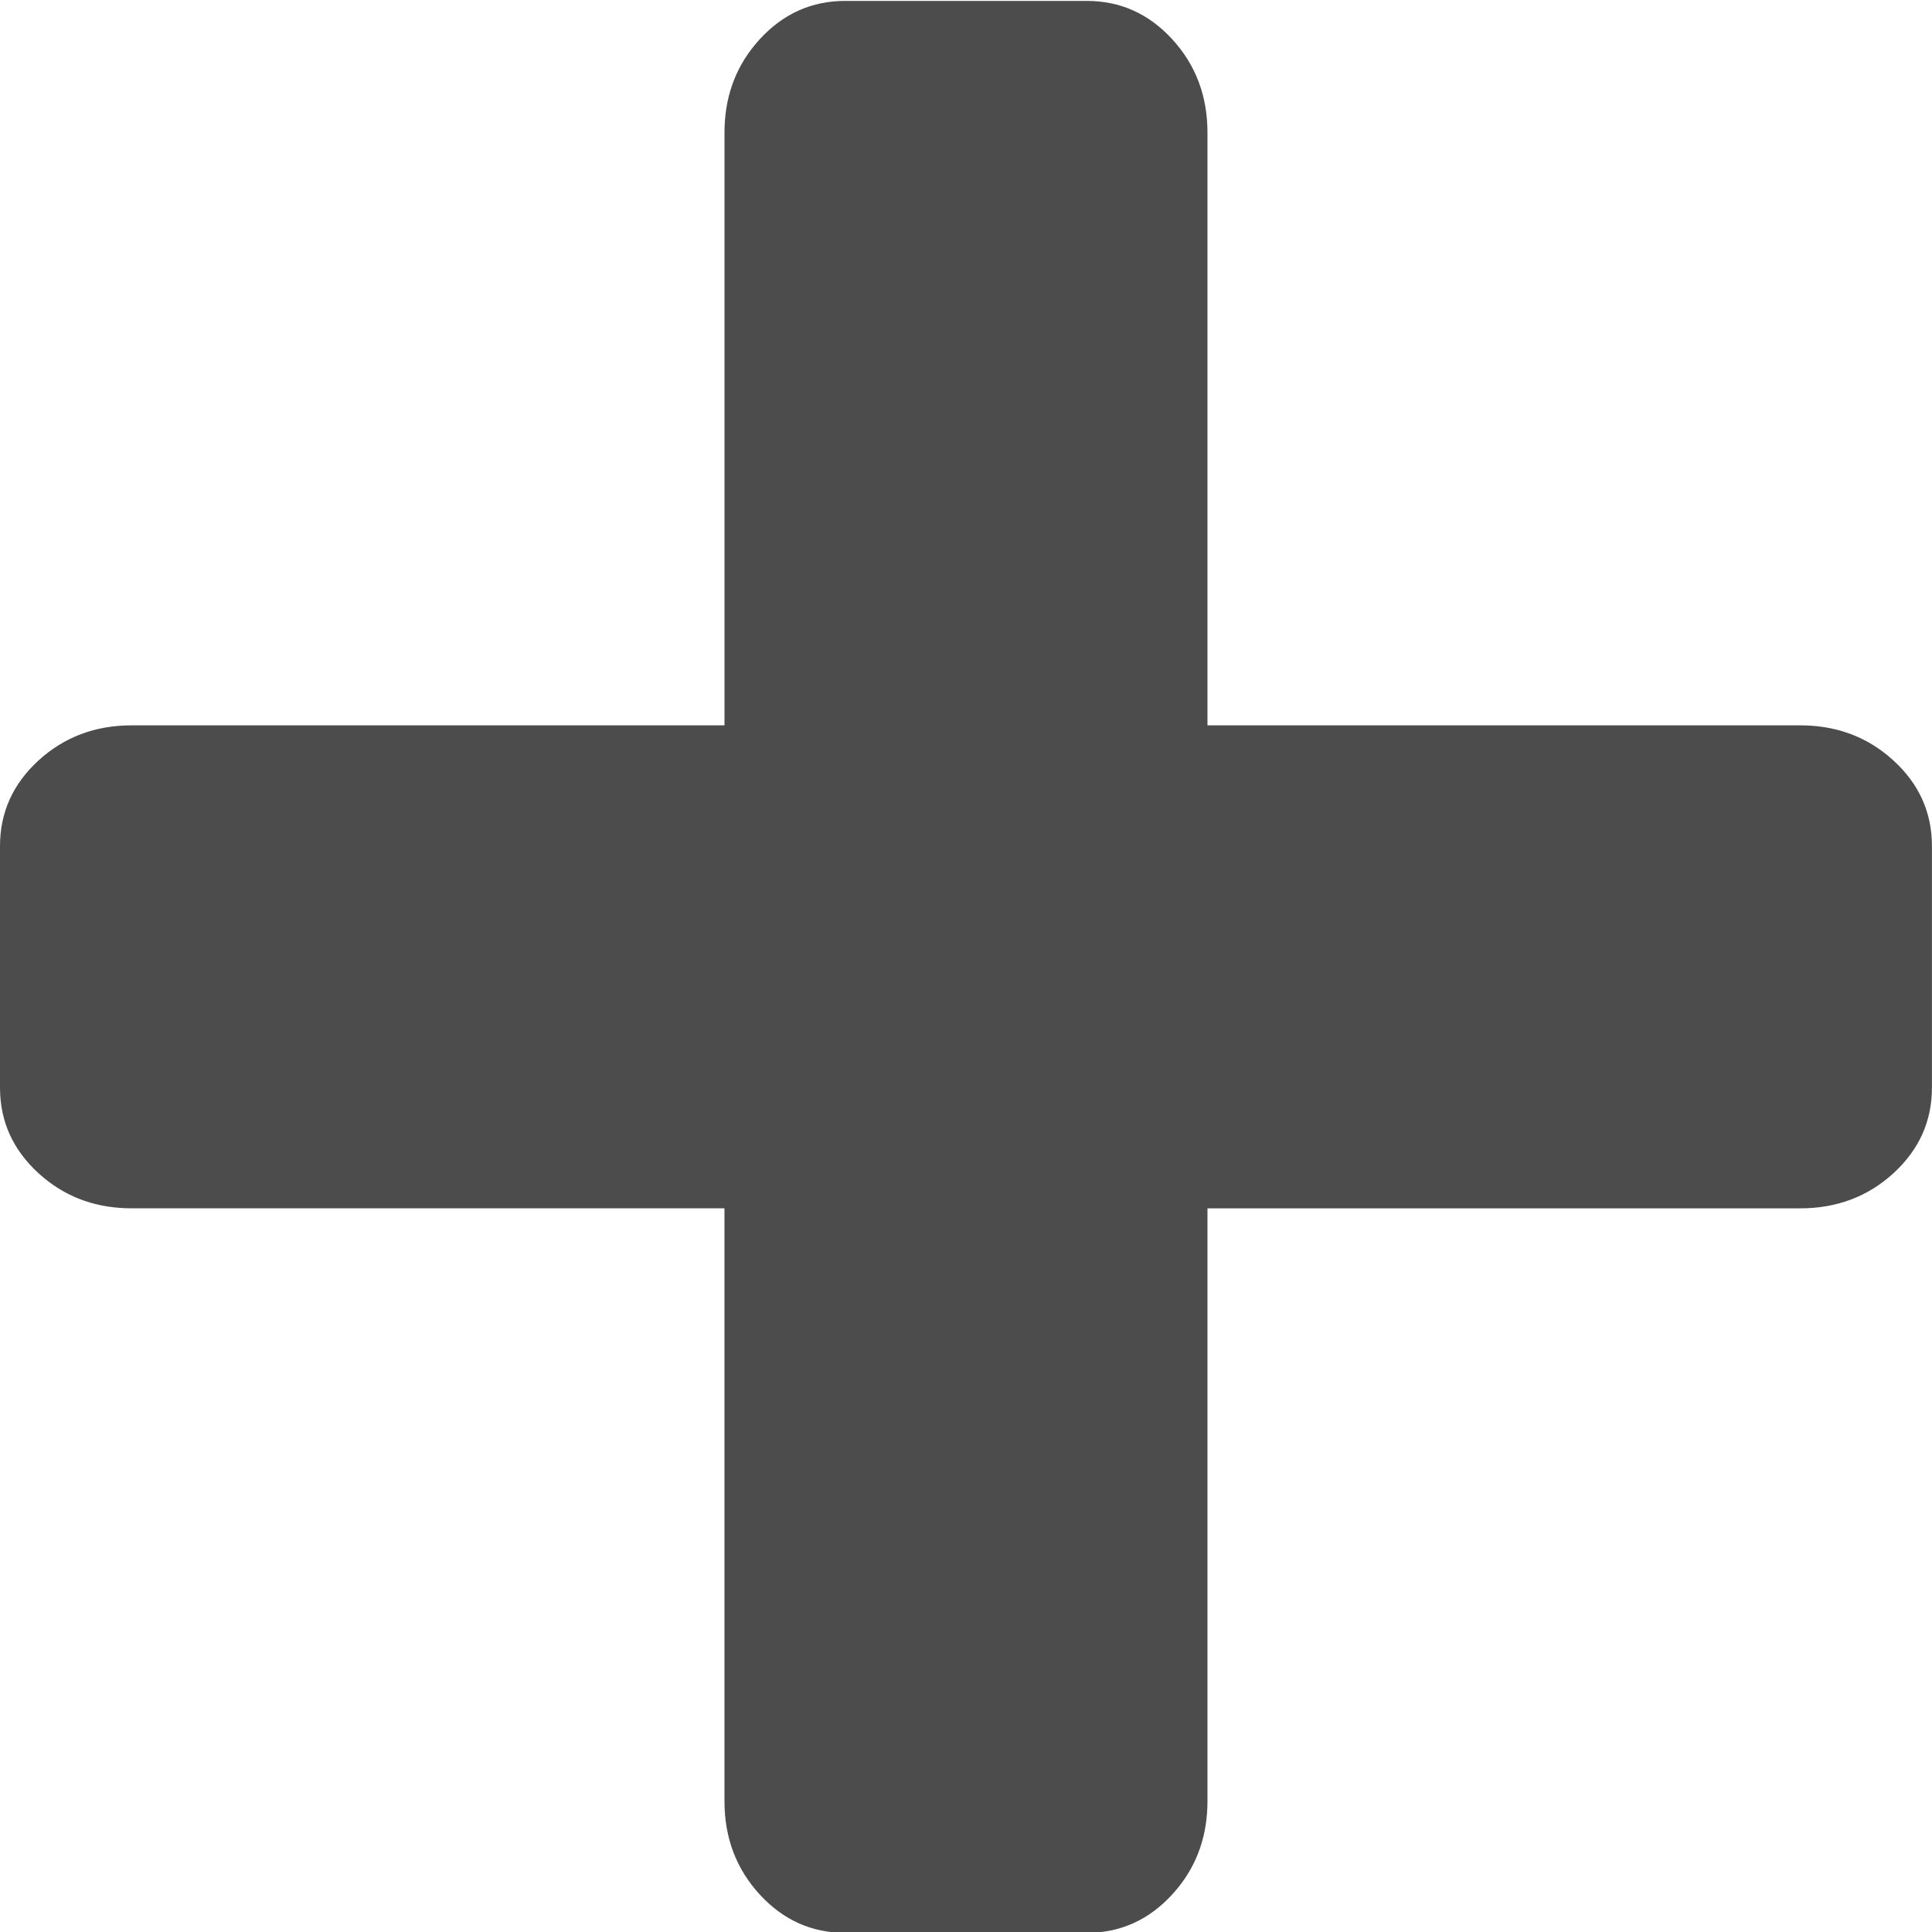 <svg aria-labelledby="plus-alt" xmlns="http://www.w3.org/2000/svg" style="enable-background:new 0 0 64 64" xml:space="preserve" width="64" height="64" fill="currentColor" fill-opacity=".7"><title id="plus-alt">Plus</title><path fill-rule="evenodd" d="M36 .03c1.111 0 2.056.424 2.833 1.271.778.85 1.166 1.88 1.166 3.092v19.635h19.636c1.125 0 2.095.336 2.907 1.007l.184.16c.849.778 1.272 1.722 1.272 2.834v8c0 1.112-.425 2.056-1.272 2.833-.849.778-1.88 1.166-3.091 1.166H39.999v19.636c0 1.126-.335 2.095-1.006 2.907l-.16.184c-.778.849-1.722 1.273-2.833 1.273h-8.001c-1.111 0-2.056-.424-2.834-1.273-.778-.848-1.166-1.879-1.166-3.09V40.027H4.363c-1.125 0-2.094-.334-2.906-1.005l-.185-.161C.424 38.085 0 37.14 0 36.029v-8c0-1.112.424-2.056 1.272-2.834.849-.778 1.88-1.167 3.091-1.167H24V4.393c0-1.126.335-2.095 1.006-2.907l.16-.185C25.944.453 26.889.03 28 .03z"/></svg>
